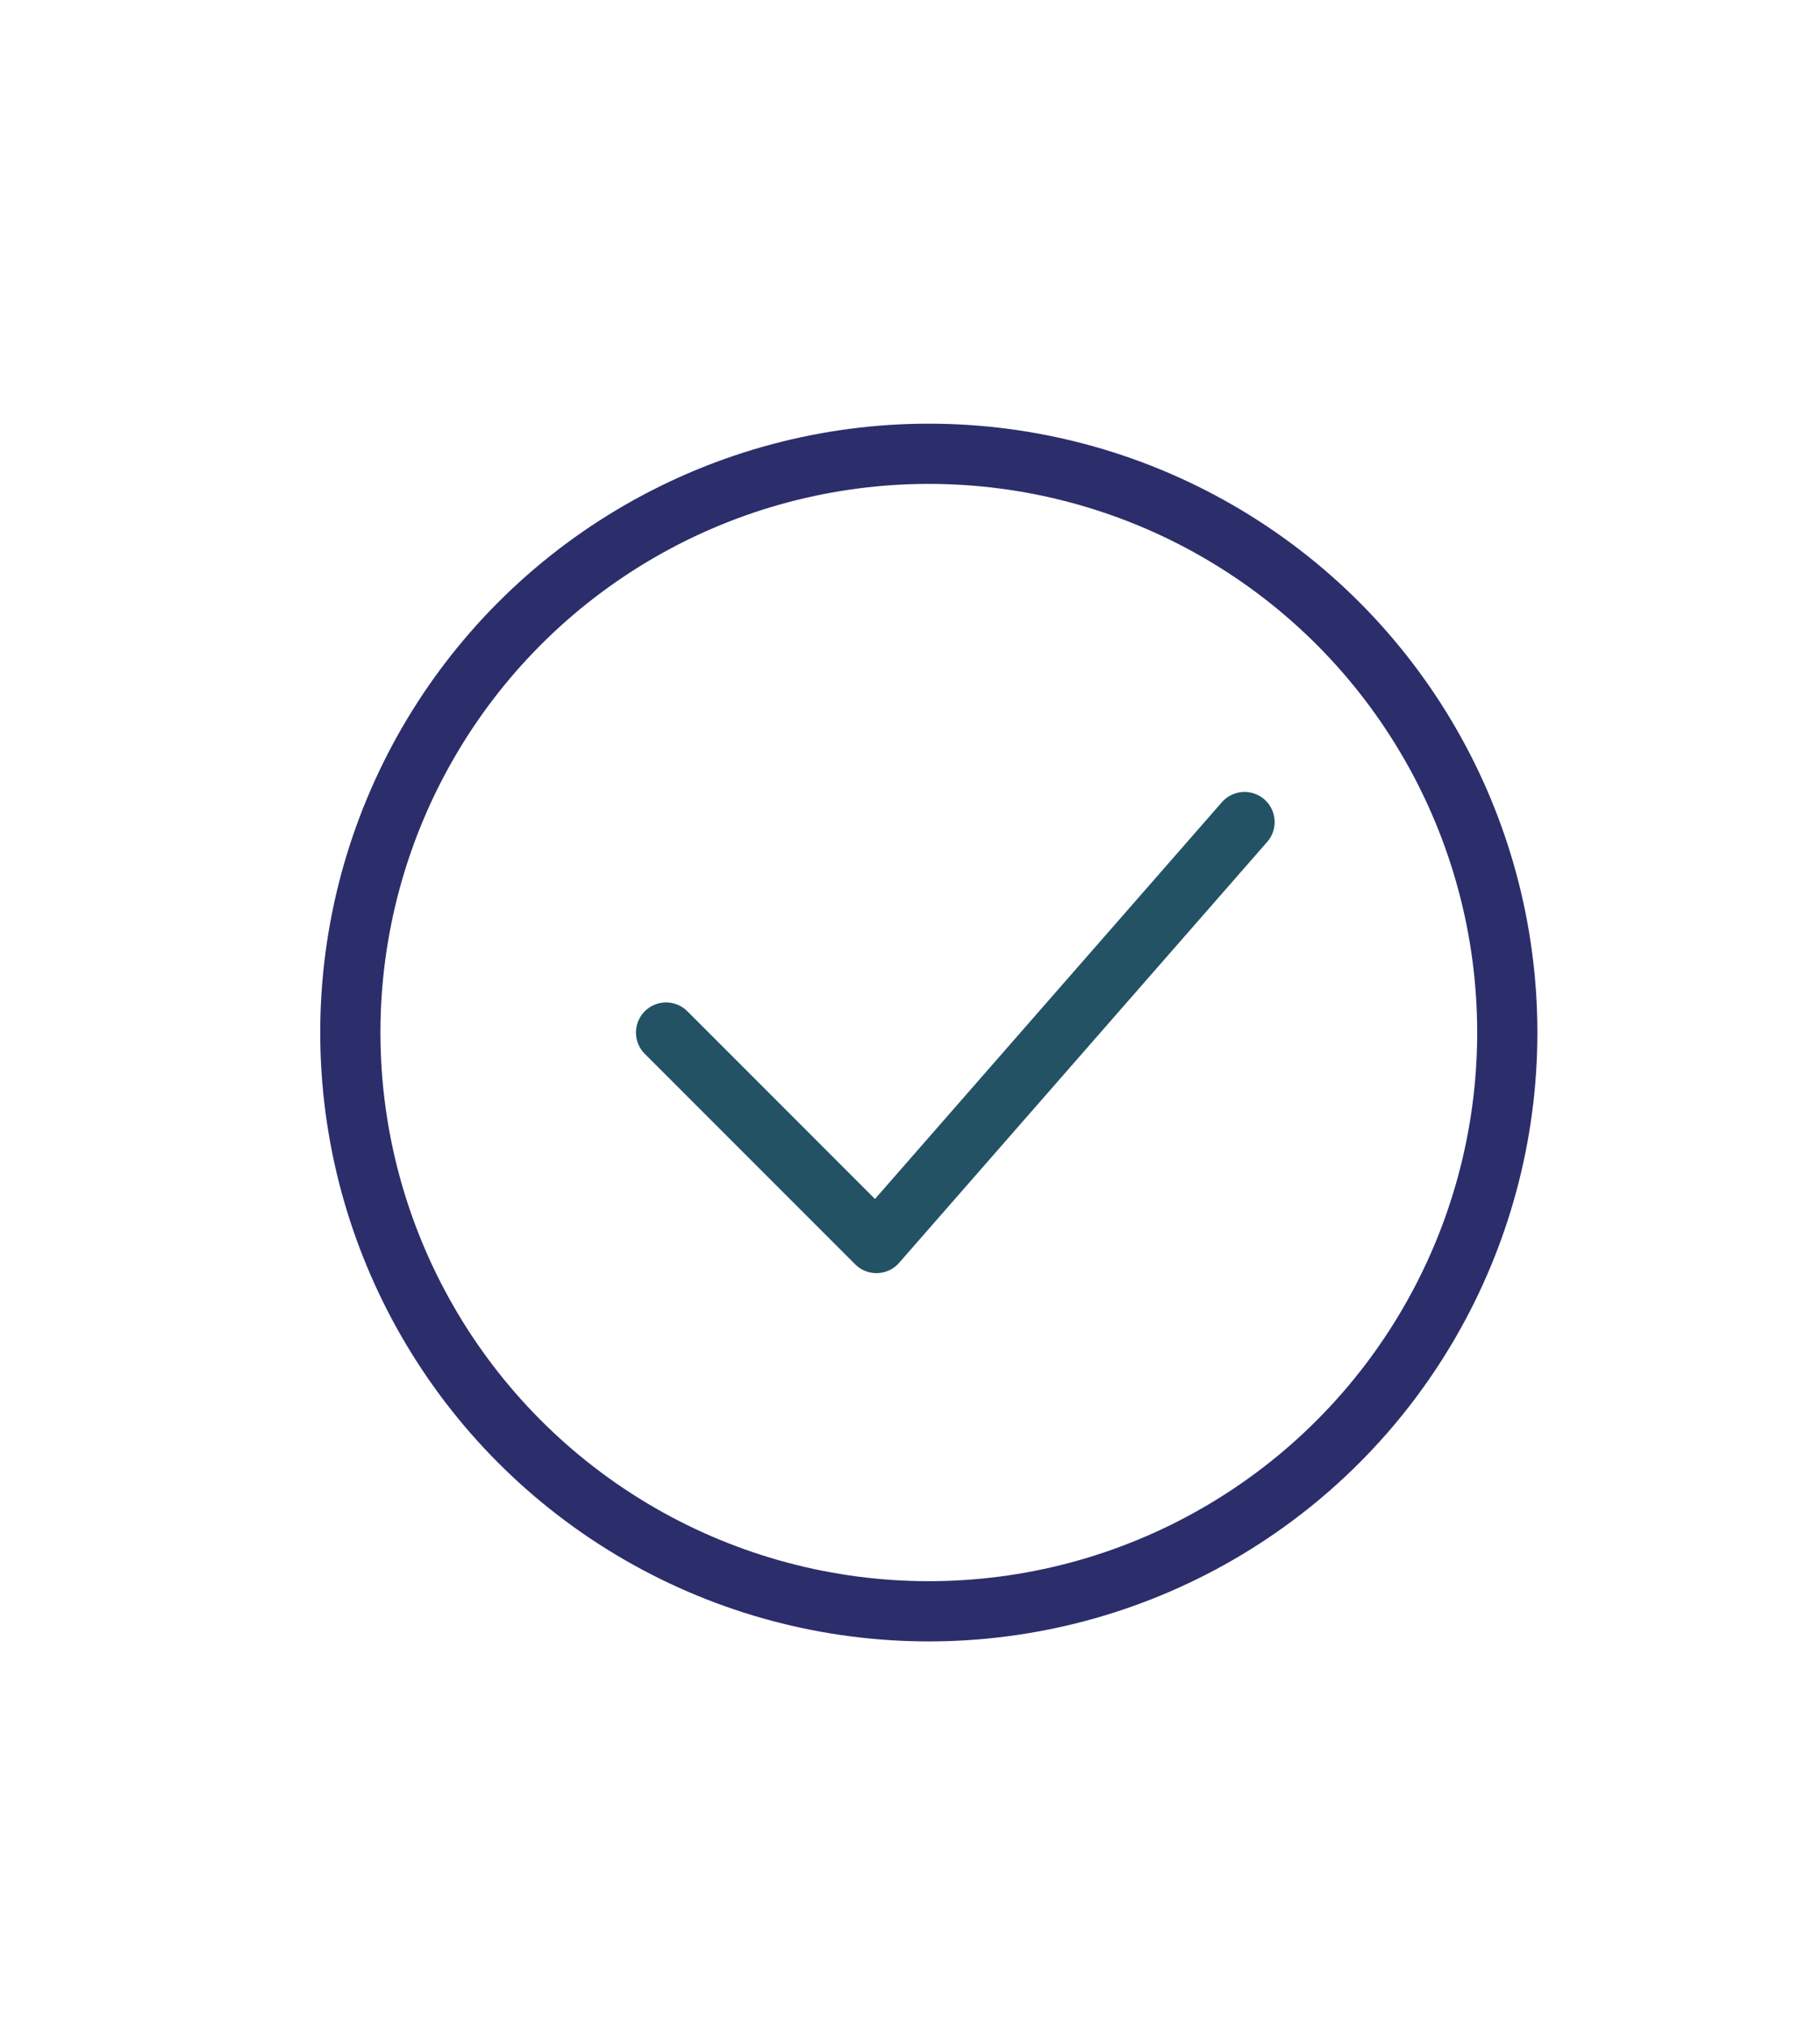 <svg id="Layer_1" data-name="Layer 1" xmlns="http://www.w3.org/2000/svg" viewBox="0 0 60.47 67.32"><defs><style>.cls-1,.cls-2{fill:none;stroke-linecap:round;stroke-linejoin:round;stroke-width:2px;}.cls-1{stroke:#2b2e6a;}.cls-2{stroke:#225264;}</style></defs><circle class="cls-1" cx="30.86" cy="34.29" r="19.22"/><polyline class="cls-2" points="22.13 34.29 29.12 41.28 41.35 27.3"/></svg>